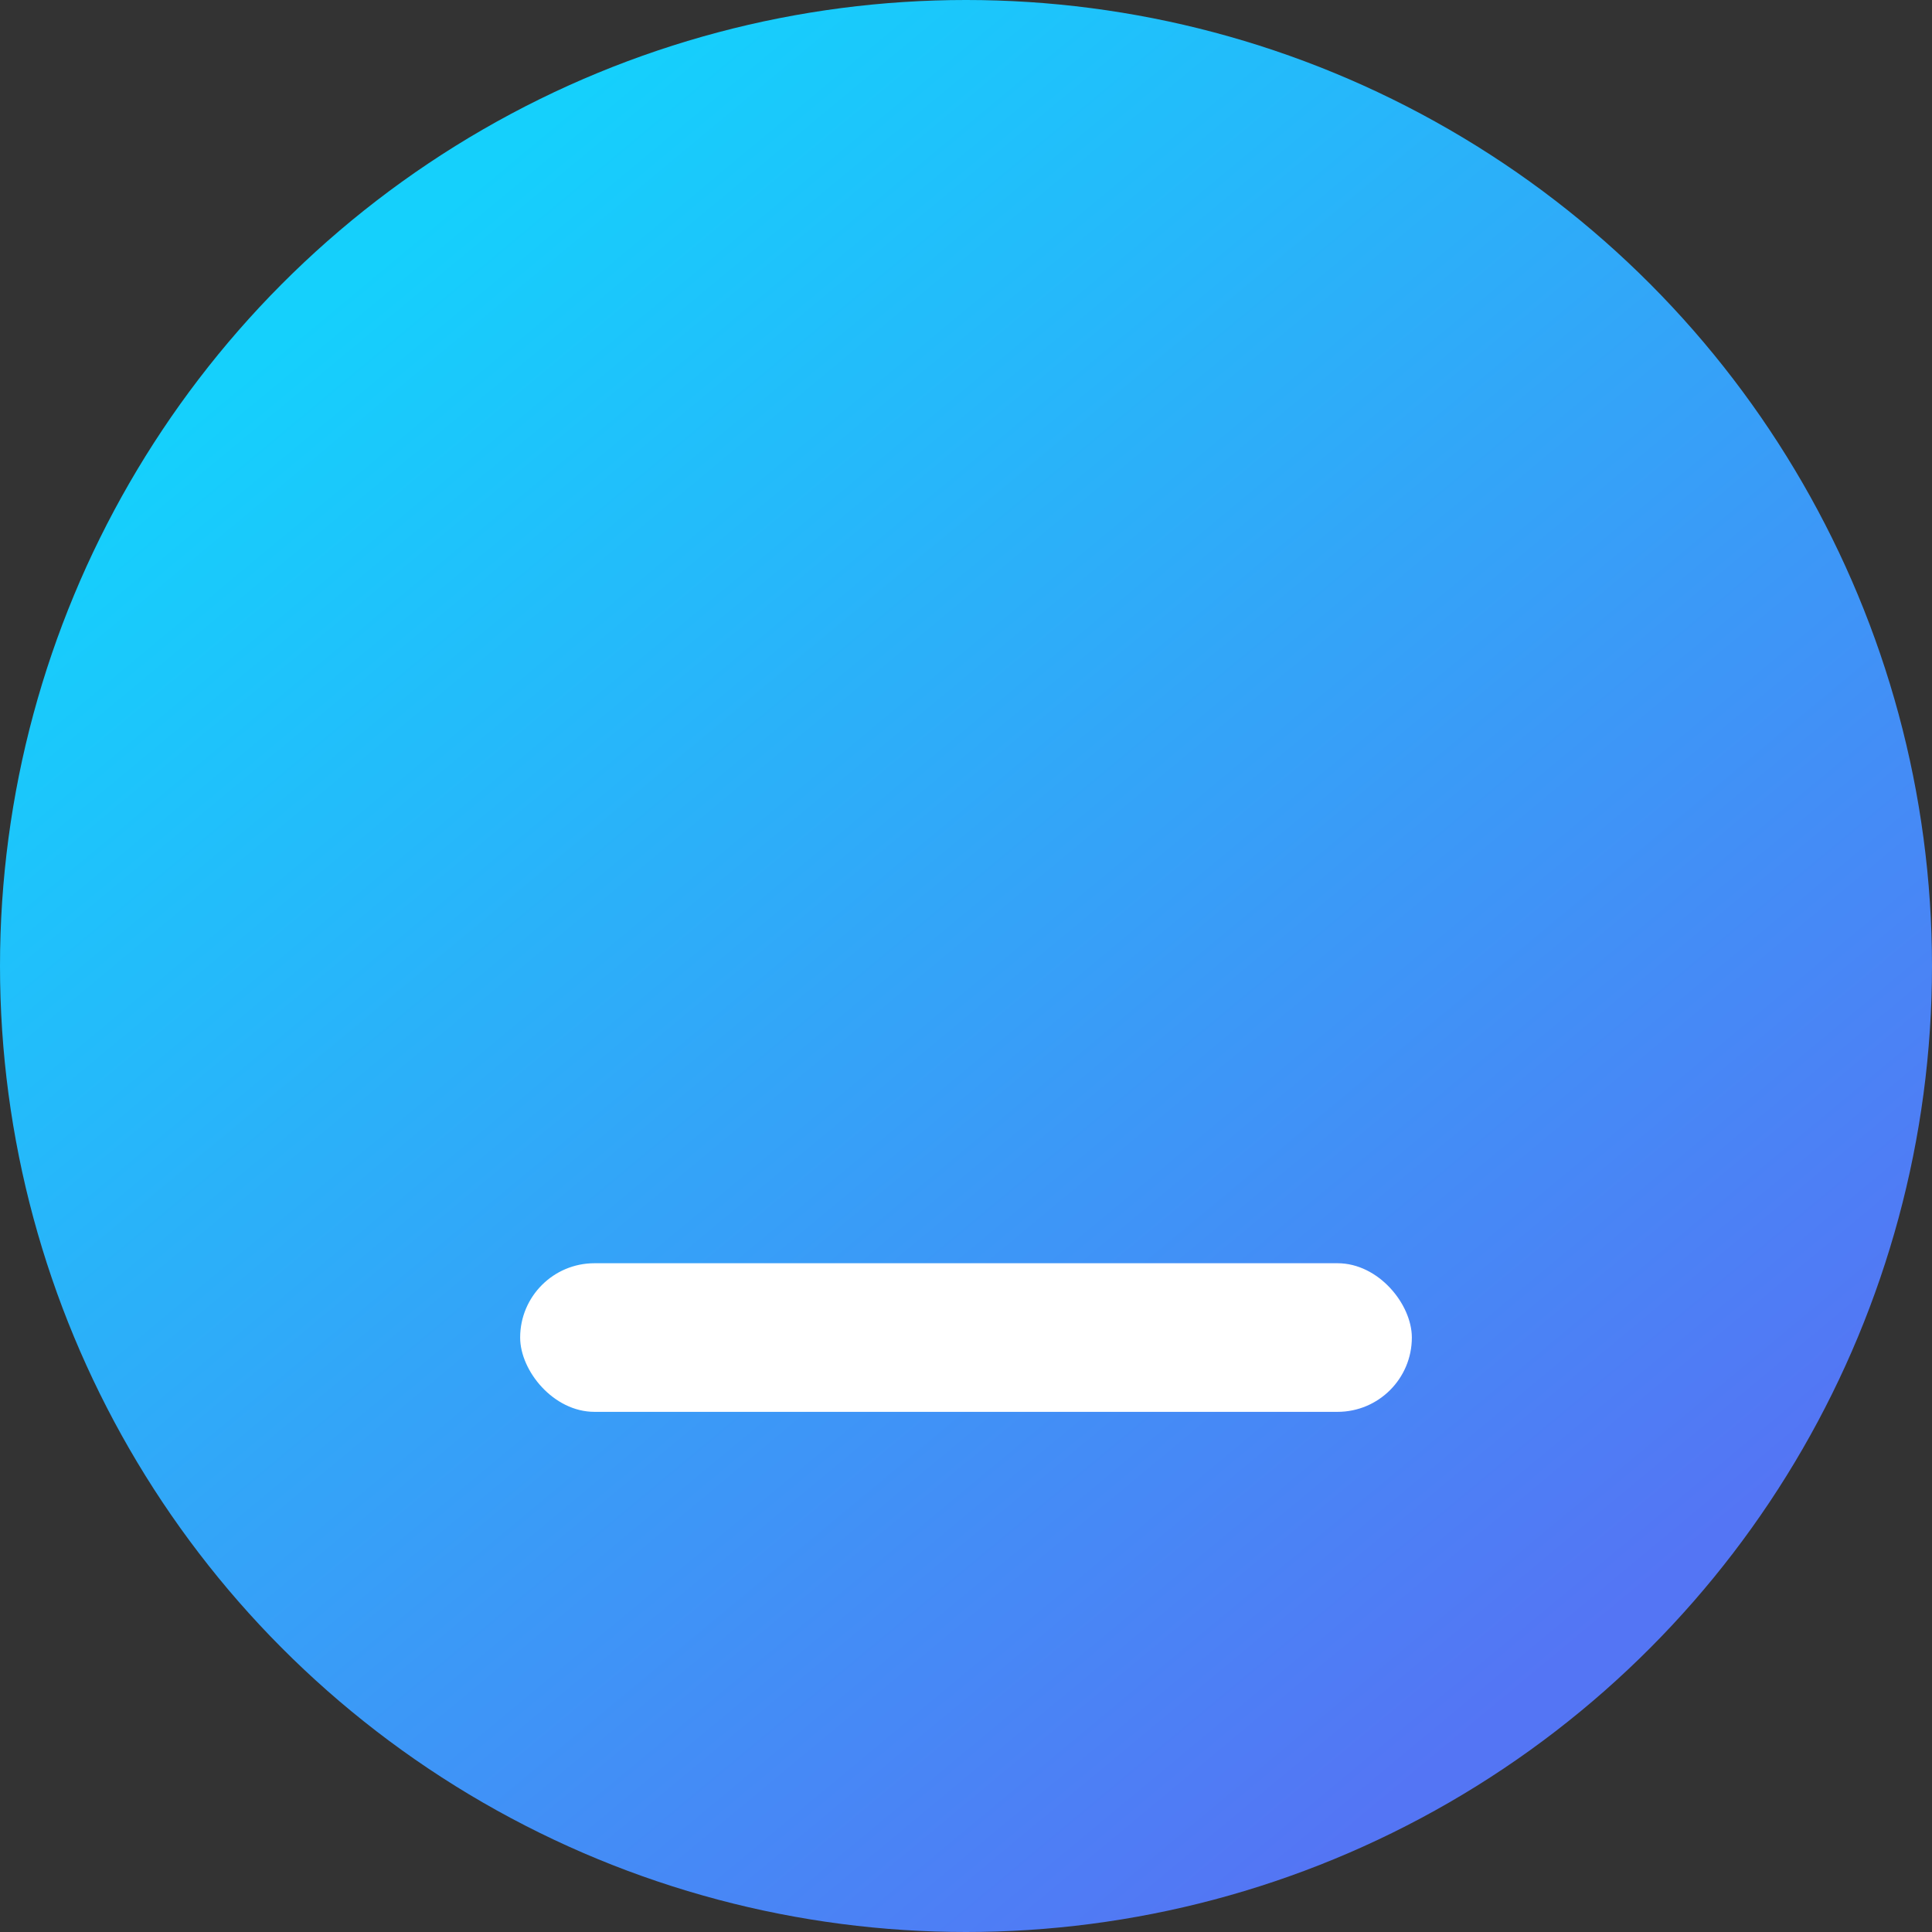 <?xml version="1.0" encoding="UTF-8"?>
<svg width="130px" height="130px" viewBox="0 0 130 130" version="1.1" xmlns="http://www.w3.org/2000/svg" xmlns:xlink="http://www.w3.org/1999/xlink">
    <rect x="0" y="0" width="130" height="130" fill="#333333" stroke="none"/>
    <!-- Generator: Sketch 59.1 (86144) - https://sketch.com -->
    <title>下管</title>
    <desc>Created with Sketch.</desc>
    <defs>
        <linearGradient x1="19.565%" y1="14.018%" x2="79.761%" y2="86.396%" id="linearGradient-1">
            <stop stop-color="#15D0FC" offset="0%"></stop>
            <stop stop-color="#5475F4" offset="100%"></stop>
        </linearGradient>
    </defs>
    <g id="页面-1" stroke="none" stroke-width="1" fill="none" fill-rule="evenodd">
        <g id="1备份" transform="translate(-381, -2339)">
            <g id="暗色" transform="translate(18, 1770)">
                <g id="下管" transform="translate(363, 569)">
                    <circle id="椭圆形备份-4" fill="url(#linearGradient-1)" cx="65" cy="65" r="65"></circle>
                    <rect id="矩形备份-5" fill="#FFFFFF" x="35" y="85" width="60" height="10" rx="5"></rect>
                </g>
            </g>
        </g>
    </g>
</svg>